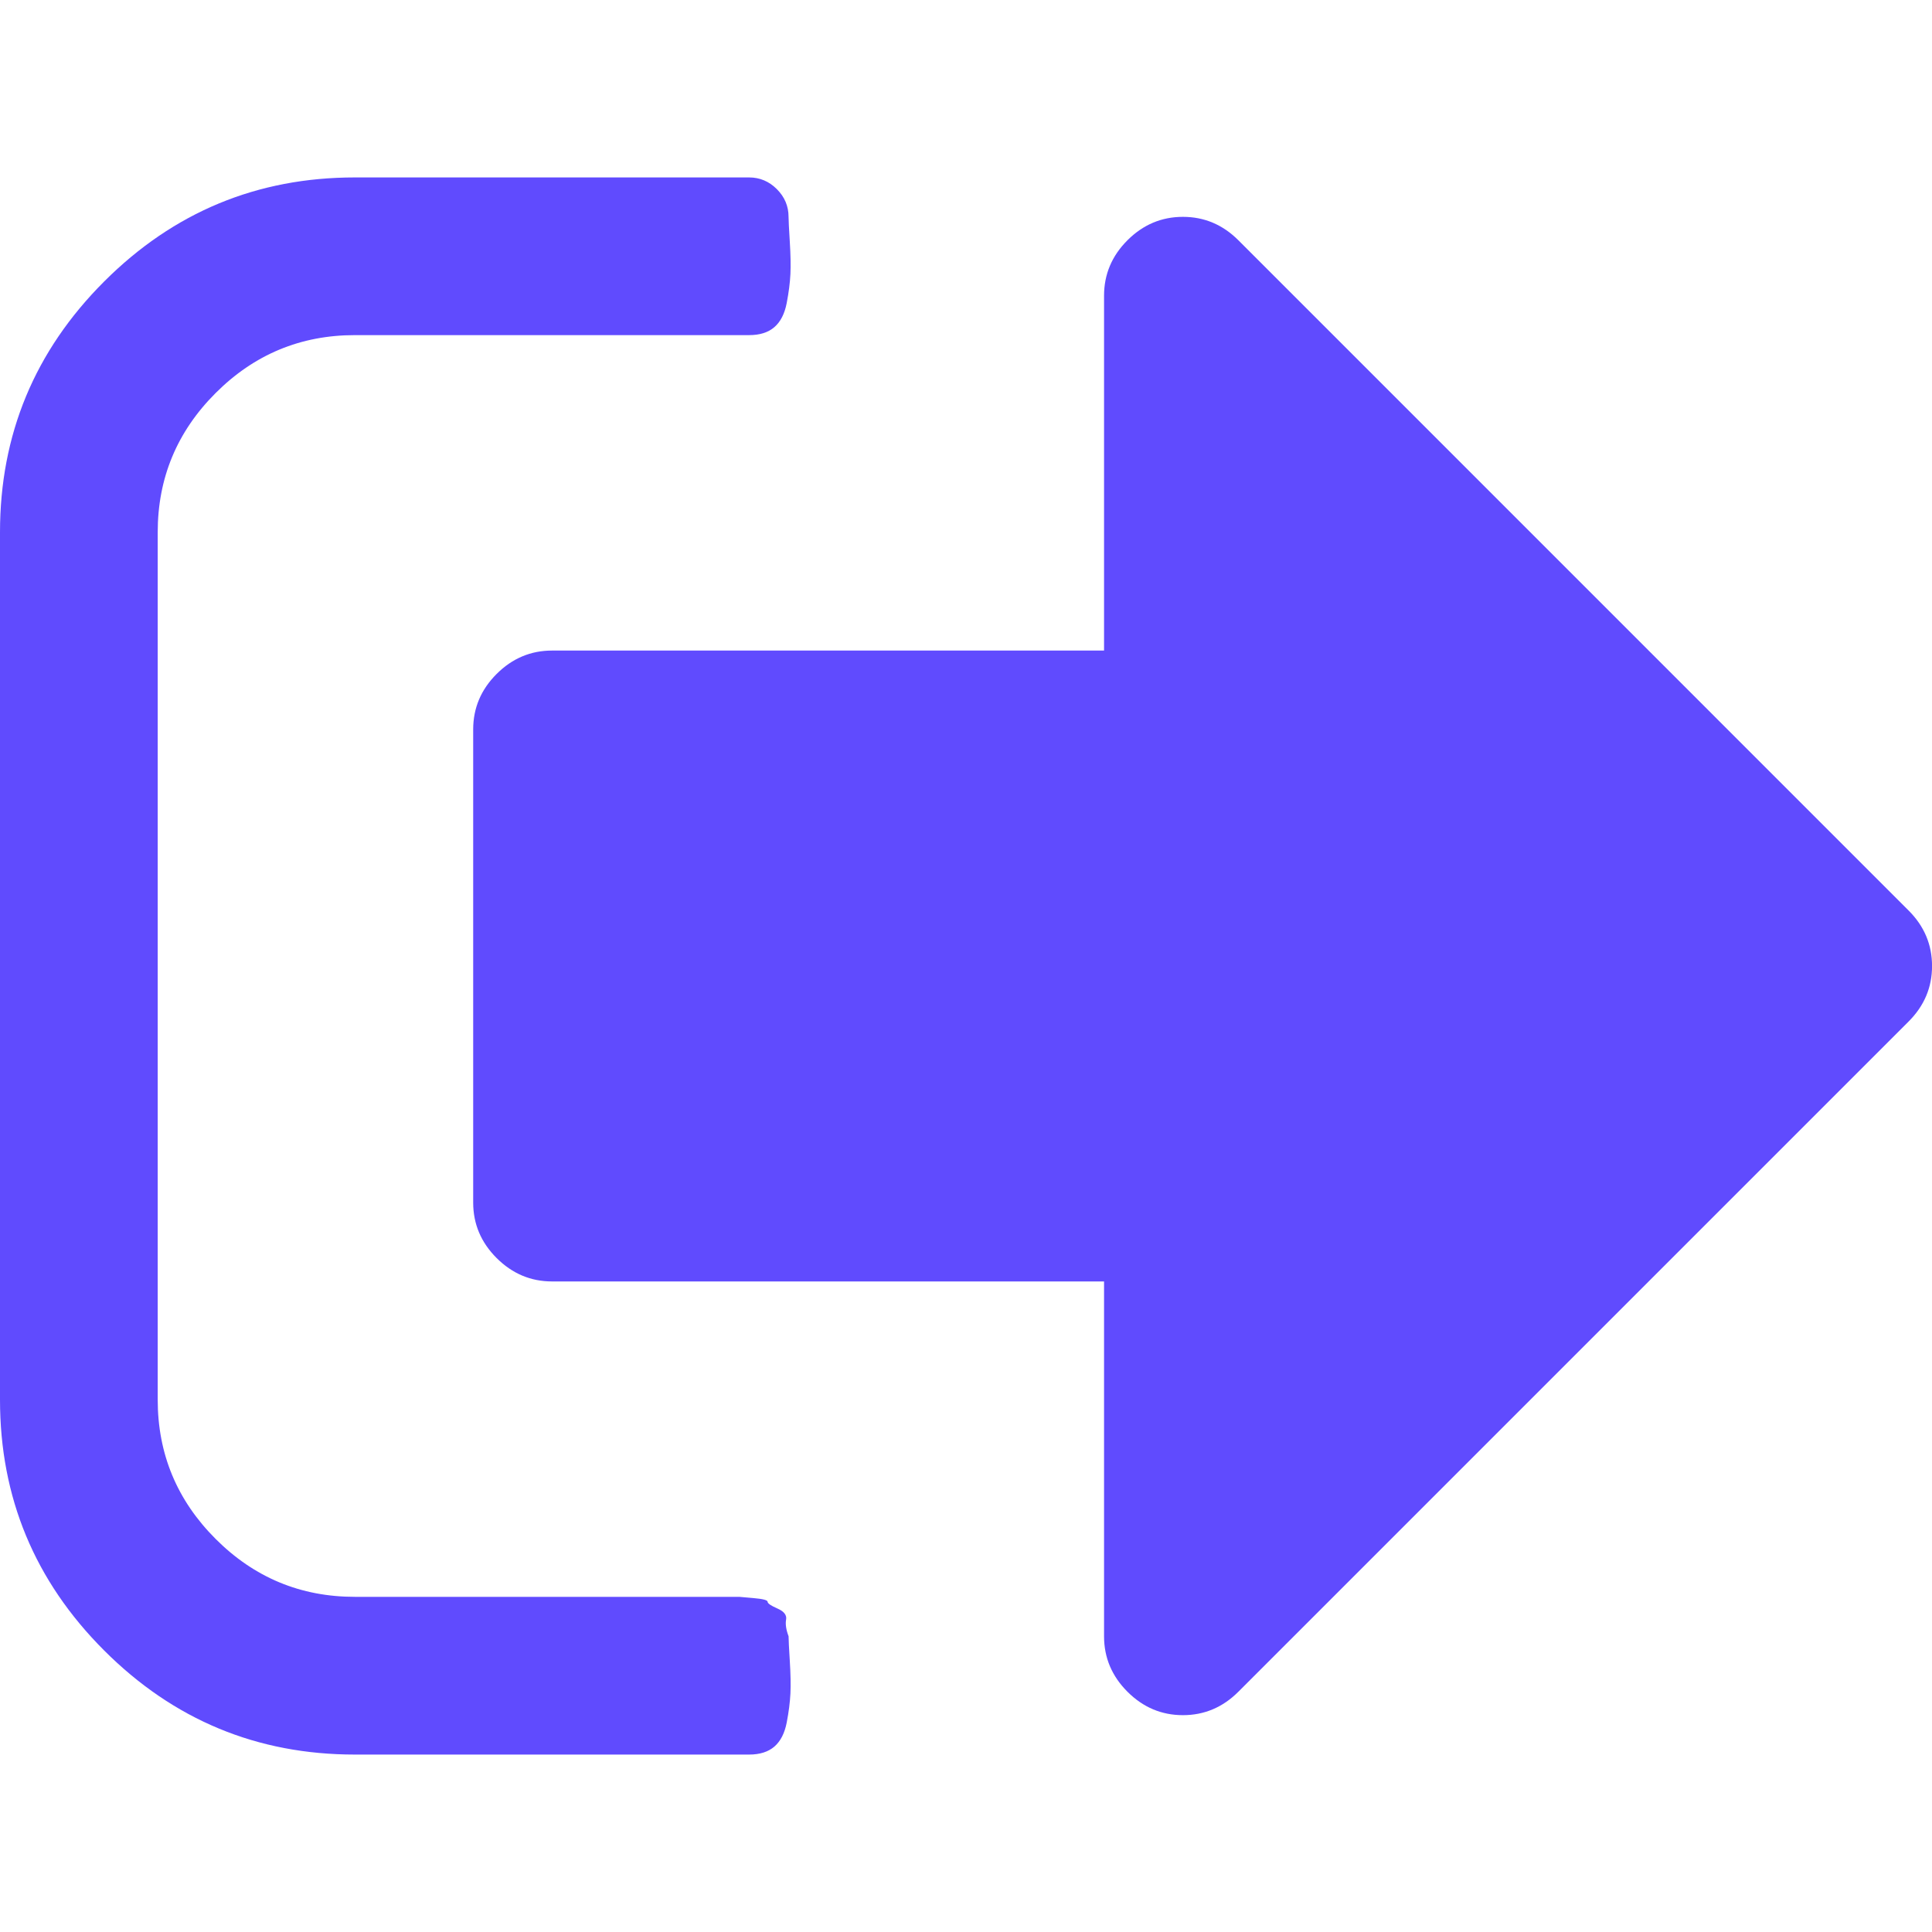 <svg width="200" height="200" viewBox="0 0 200 200" fill="none" xmlns="http://www.w3.org/2000/svg">
<g clip-path="url(#clip0)">
<path d="M81.633 169.387C81.377 168.707 81.29 168.129 81.376 167.661C81.462 167.197 81.165 166.812 80.484 166.515C79.803 166.218 79.463 165.983 79.463 165.815C79.463 165.645 78.974 165.517 77.996 165.433C77.017 165.348 76.529 165.304 76.529 165.304H74.871H73.469H36.734C31.122 165.304 26.317 163.308 22.32 159.308C18.324 155.312 16.326 150.508 16.326 144.897V55.1C16.326 49.488 18.323 44.685 22.32 40.689C26.317 36.691 31.122 34.692 36.734 34.692H77.55C78.656 34.692 79.525 34.418 80.164 33.864C80.801 33.311 81.225 32.482 81.439 31.376C81.651 30.271 81.78 29.273 81.823 28.38C81.865 27.488 81.844 26.36 81.758 25C81.674 23.64 81.631 22.79 81.631 22.448C81.631 21.343 81.227 20.388 80.42 19.579C79.612 18.773 78.655 18.368 77.55 18.368H36.734C26.616 18.368 17.963 21.961 10.777 29.146C3.593 36.331 0 44.983 0 55.102V144.897C0 155.015 3.593 163.668 10.777 170.851C17.963 178.039 26.616 181.632 36.734 181.632H77.552C78.657 181.632 79.527 181.354 80.166 180.804C80.802 180.25 81.227 179.422 81.441 178.315C81.653 177.211 81.781 176.208 81.824 175.319C81.866 174.426 81.846 173.3 81.76 171.94C81.675 170.578 81.633 169.728 81.633 169.387Z" fill="#604BFE"/>
<path d="M197.582 94.26L128.195 24.871C126.58 23.257 124.666 22.448 122.455 22.448C120.244 22.448 118.33 23.257 116.714 24.871C115.098 26.487 114.291 28.402 114.291 30.612V67.346H57.148C54.936 67.346 53.023 68.156 51.408 69.77C49.792 71.385 48.984 73.299 48.984 75.51V124.491C48.984 126.701 49.792 128.615 51.408 130.23C53.025 131.843 54.937 132.655 57.148 132.655H114.291V169.389C114.291 171.598 115.099 173.514 116.714 175.128C118.33 176.744 120.244 177.553 122.456 177.553C124.666 177.553 126.58 176.744 128.195 175.128L197.582 105.742C199.198 104.125 200.005 102.214 200.005 100.002C200.005 97.792 199.198 95.876 197.582 94.26Z" fill="#604BFE"/>
</g>
<defs>
<clipPath id="clip0">
<rect width="200" height="200" fill="white"/>
</clipPath>
</defs>
</svg>
